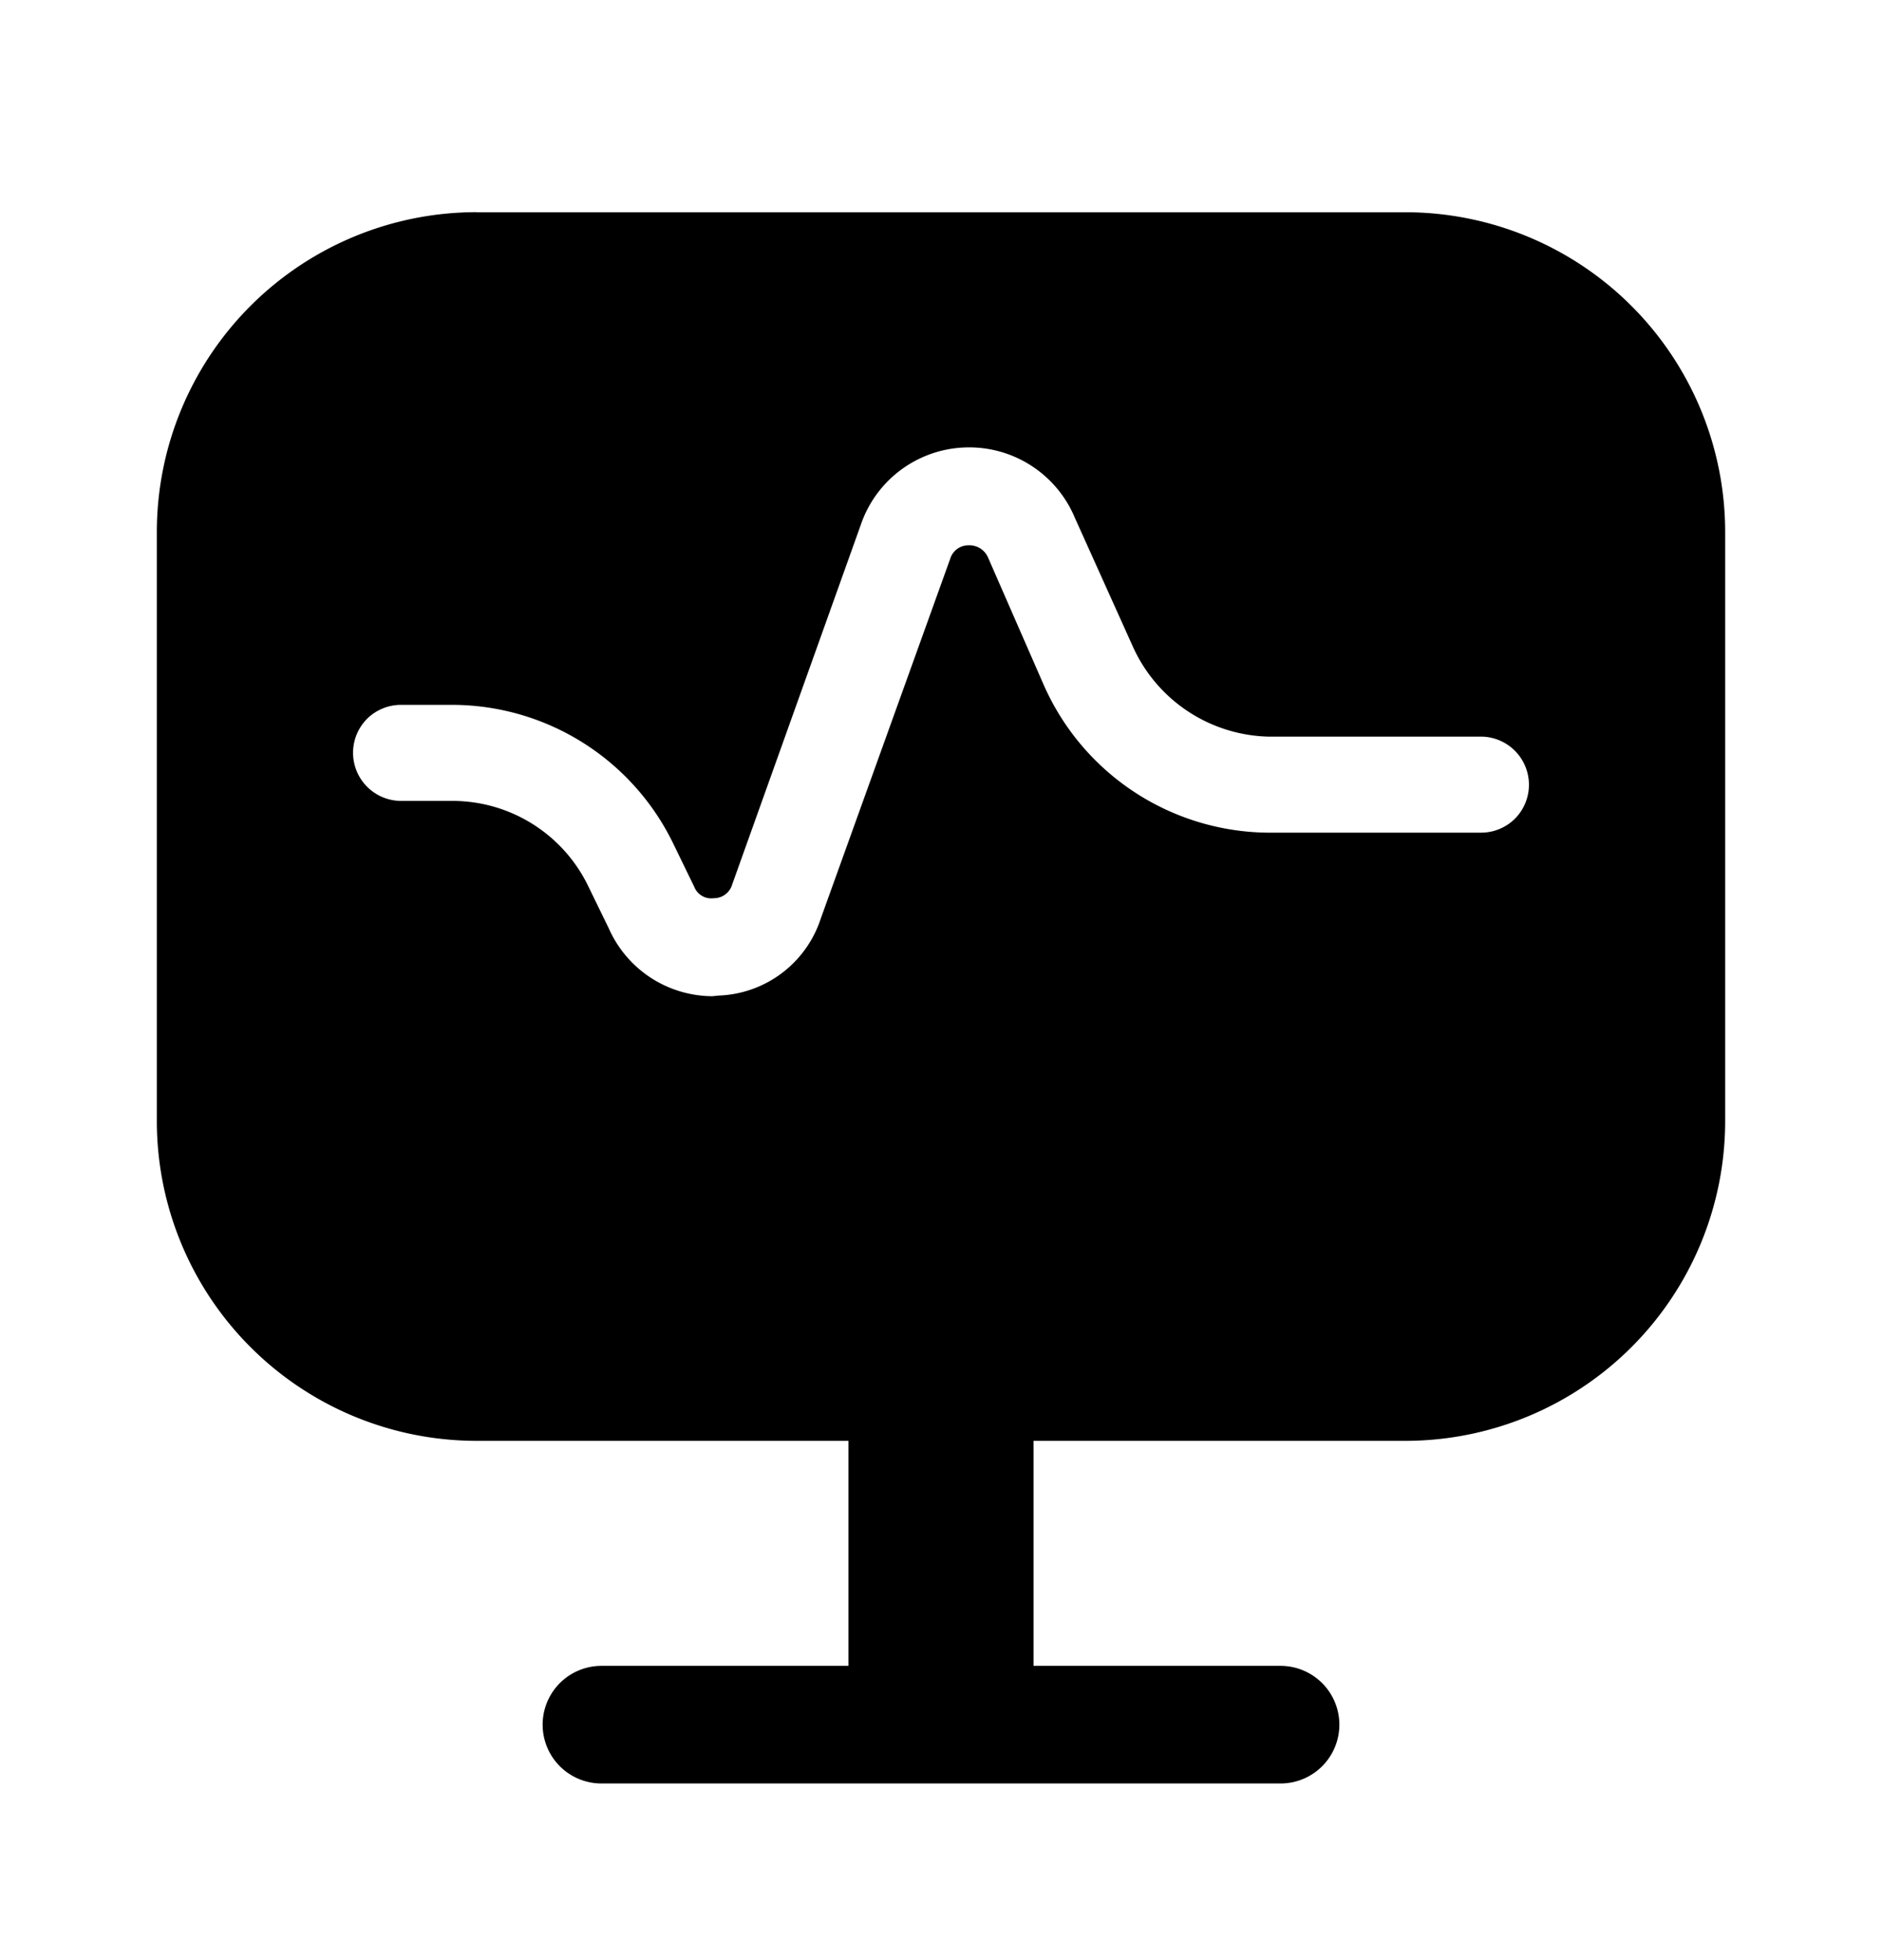<svg xmlns="http://www.w3.org/2000/svg" width="24" height="25" fill="currentColor" viewBox="0 0 24 25">
  <path fill-rule="evenodd" d="M6.08 2.707h11.84A4.08 4.08 0 0 1 22 6.787v7.51a4.08 4.08 0 0 1-4.08 4.08h-4.74v2.87h3.15a.75.75 0 0 1 0 1.5H7.67a.75.75 0 1 1 0-1.5h3.15v-2.87H6.08A4.08 4.08 0 0 1 2 14.296v-7.51a4.08 4.08 0 0 1 4.08-4.08Zm3.89 9.705a1.426 1.426 0 0 1-.807.286l-.078.008a1.452 1.452 0 0 1-1.32-.862l-.26-.534a1.924 1.924 0 0 0-1.727-1.095h-.665a.614.614 0 0 1-.433-1.046.614.614 0 0 1 .433-.179h.665a3.138 3.138 0 0 1 2.815 1.785l.26.535a.233.233 0 0 0 .25.146.242.242 0 0 0 .233-.172l1.64-4.587a1.457 1.457 0 0 1 1.332-.99 1.46 1.46 0 0 1 1.398.895l.734 1.63a1.949 1.949 0 0 0 1.727 1.163h2.72a.614.614 0 0 1 .433 1.046.613.613 0 0 1-.433.179h-2.729a3.157 3.157 0 0 1-2.85-1.889l-.708-1.62a.259.259 0 0 0-.25-.156.242.242 0 0 0-.233.173l-1.65 4.587c-.09.277-.263.52-.497.697Z" clip-rule="evenodd"/>
</svg>
